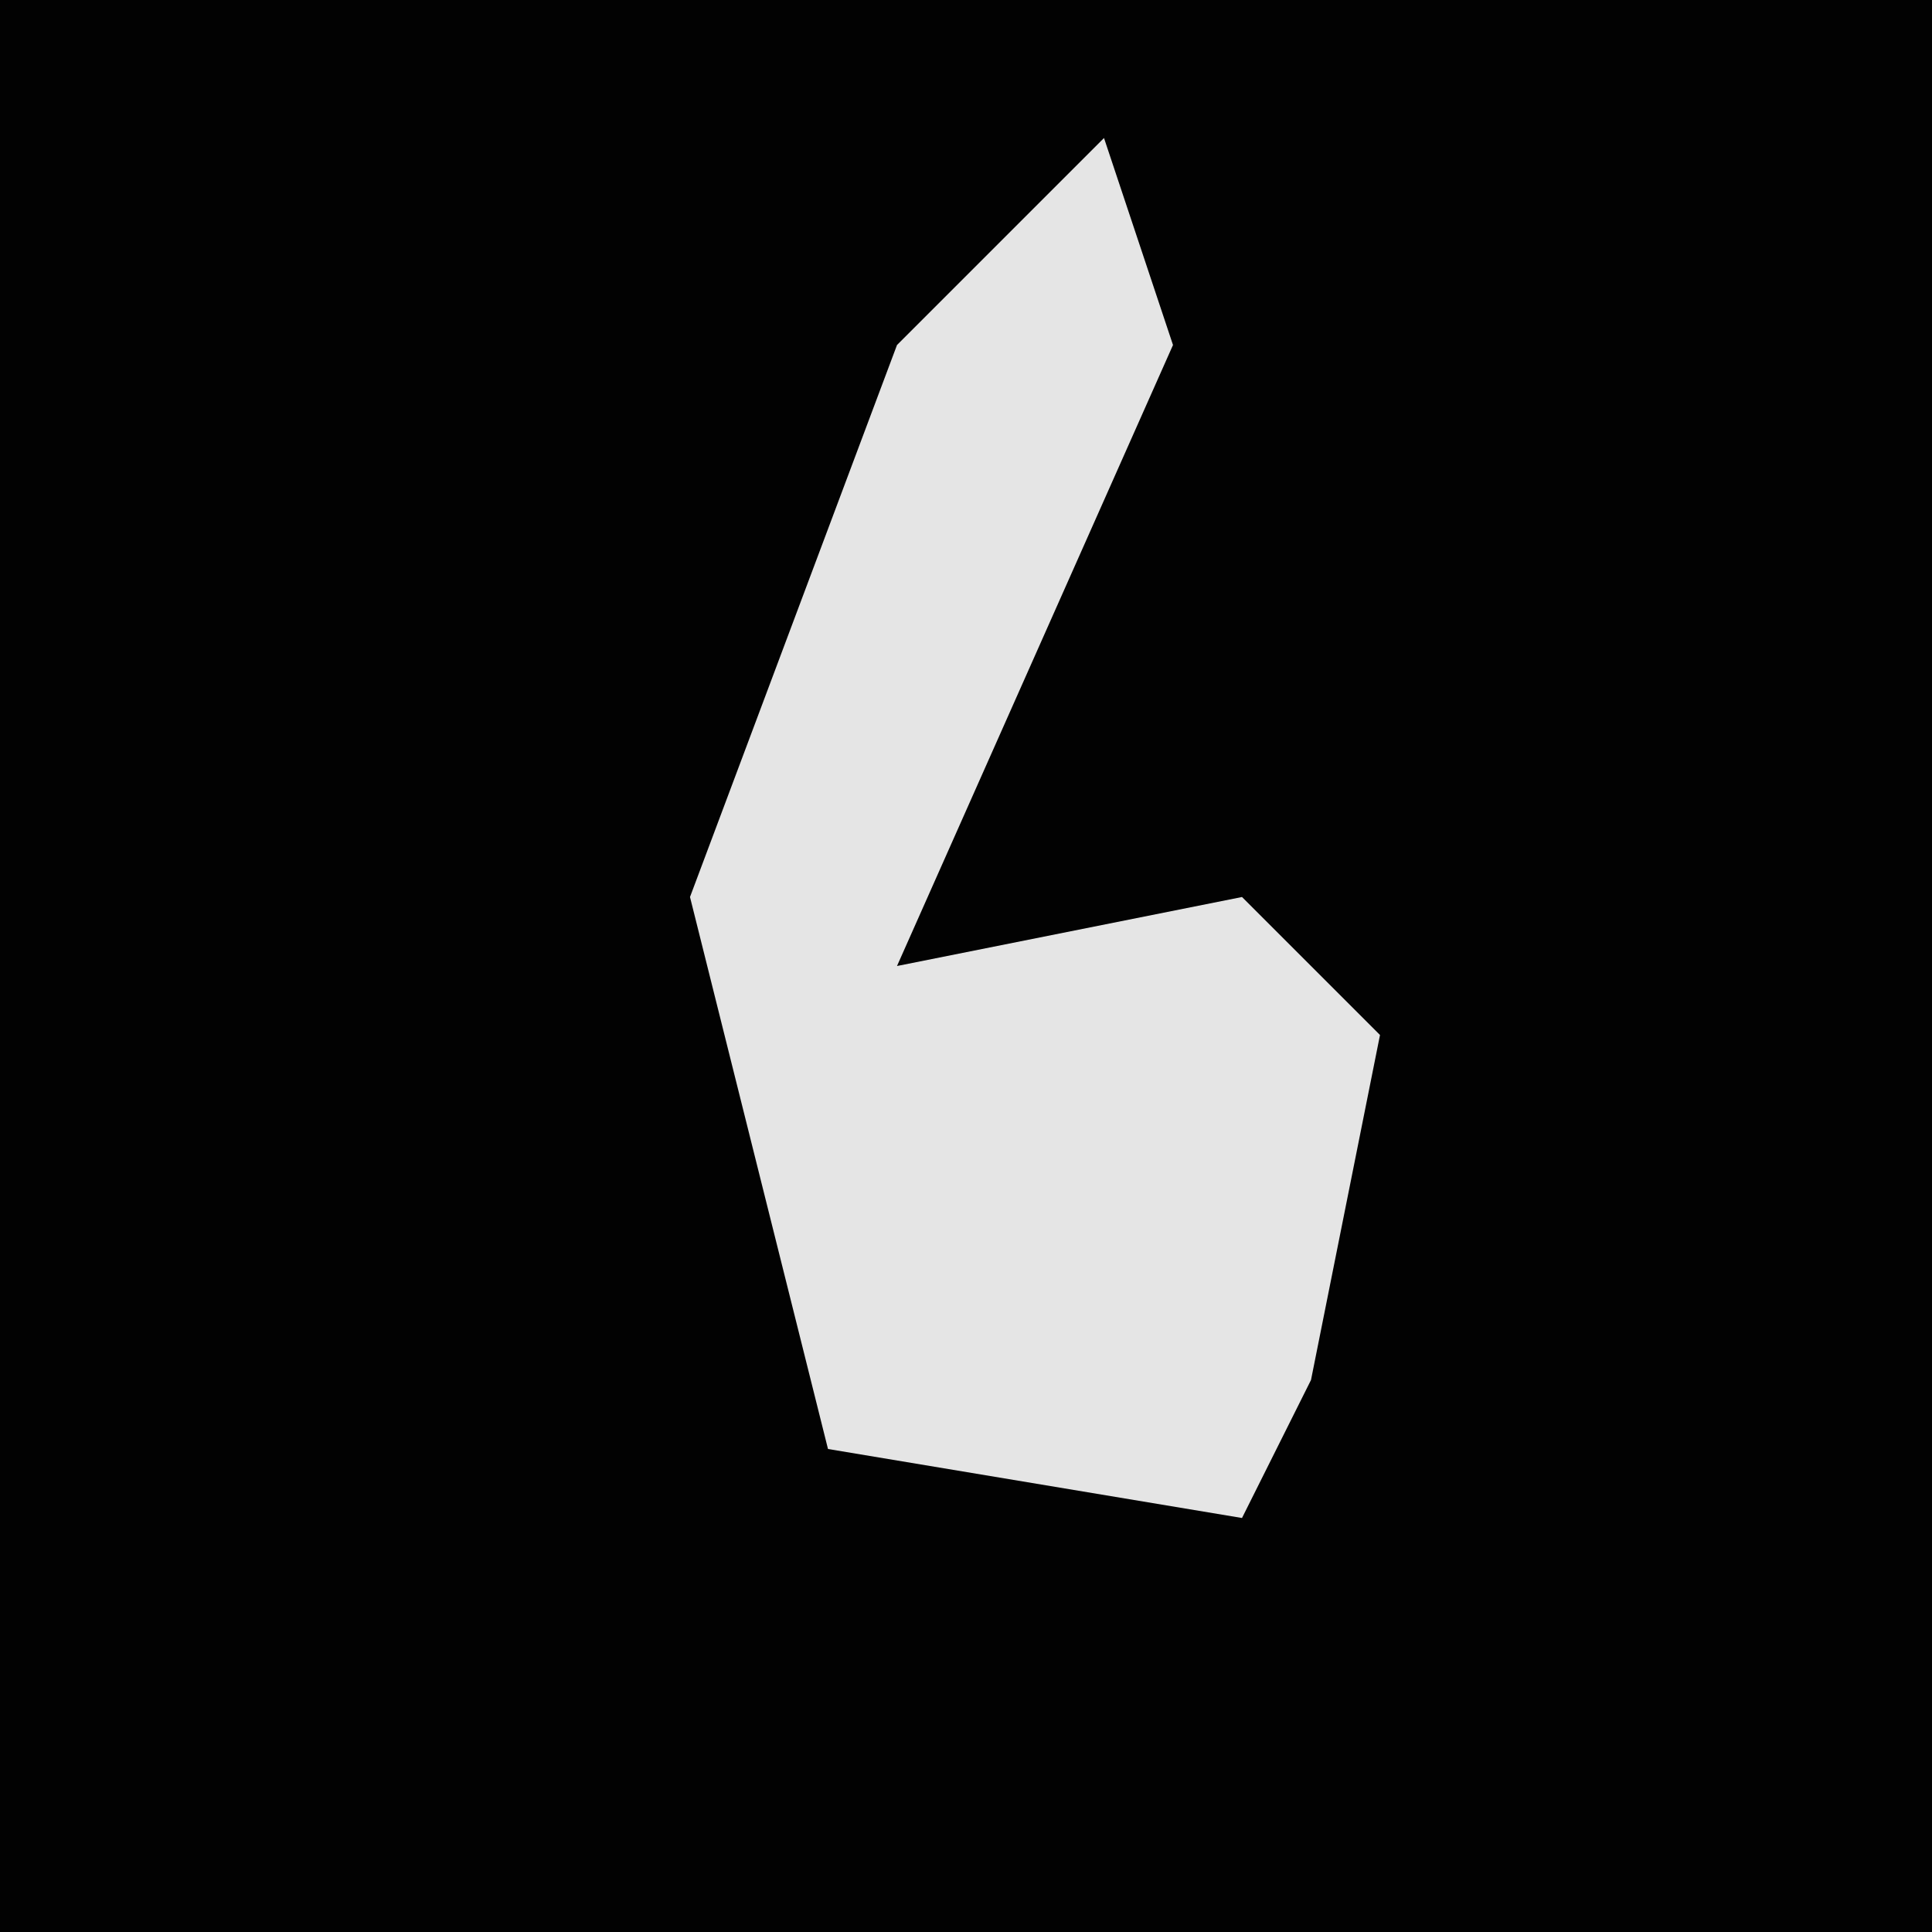<?xml version="1.0" encoding="UTF-8"?>
<svg version="1.1" xmlns="http://www.w3.org/2000/svg" width="28" height="28">
<path d="M0,0 L28,0 L28,28 L0,28 Z " fill="#020202" transform="translate(0,0)"/>
<path d="M0,0 L1,3 L-3,12 L2,11 L4,13 L3,18 L2,20 L-4,19 L-6,11 L-3,3 Z " fill="#E5E5E5" transform="translate(16,2)"/>
</svg>
